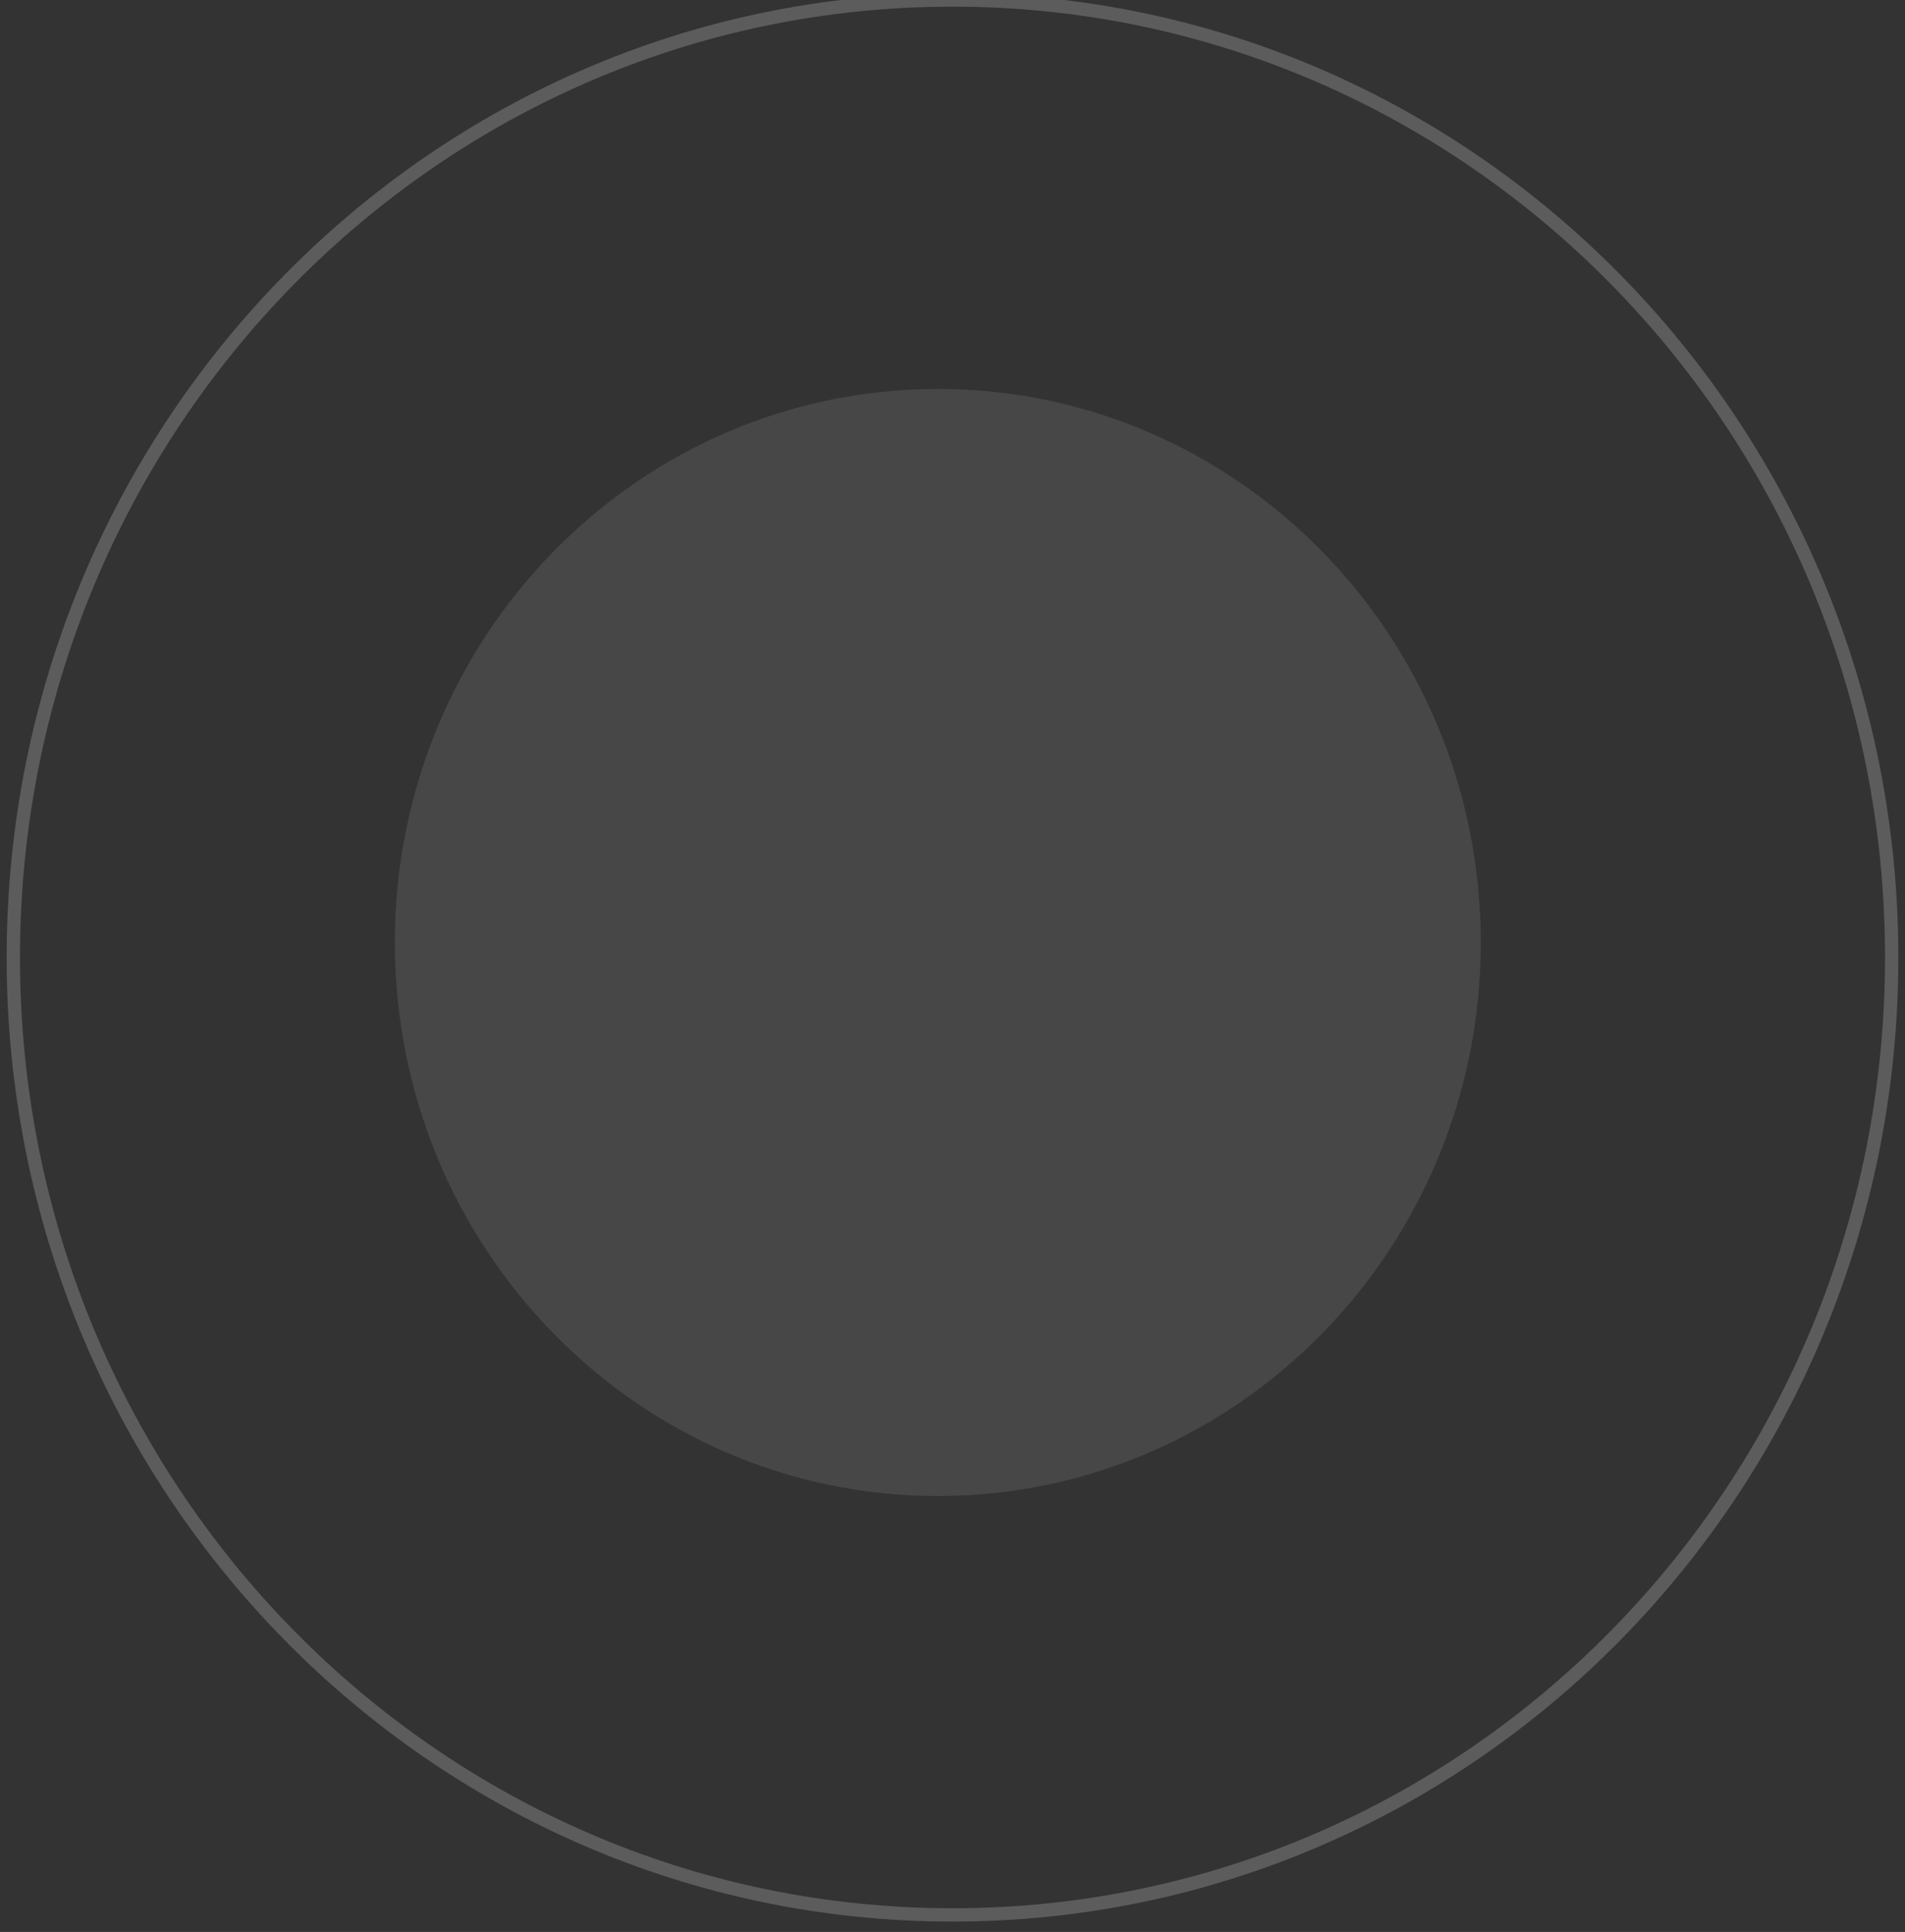 <svg width="286" height="290" viewBox="0 0 286 290" fill="none" xmlns="http://www.w3.org/2000/svg" xmlns:xlink="http://www.w3.org/1999/xlink">
<rect x="0" y="0" width="286" height="290" fill="#333333" stroke="none"/>
<g opacity="0.1" style="isolation:isolate">
<path d="M140.797,224.561C185.817,224.561 222.312,187.361 222.312,141.473C222.312,95.585 185.817,58.386 140.797,58.386C95.777,58.386 59.281,95.585 59.281,141.473C59.281,187.361 95.777,224.561 140.797,224.561Z" clip-rule="evenodd" fill-rule="evenodd" fill="#FFFFFF"/>
</g>
<g opacity="0.2" style="isolation:isolate">
<path d="M143,288.438C221.442,288.438 285,223.626 285,143.719L283,143.719C283,222.558 220.302,286.438 143,286.438L143,288.438ZM285,143.719C285,63.811 221.442,-1 143,-1L143,1C220.302,1 283,64.879 283,143.719L285,143.719ZM143,-1C64.558,-1 1,63.811 1,143.719L3,143.719C3,64.879 65.698,1 143,1L143,-1ZM1,143.719C1,223.626 64.558,288.438 143,288.438L143,286.438C65.698,286.438 3,222.558 3,143.719L1,143.719Z" fill="#FFFFFF"/>
</g>
</svg>
